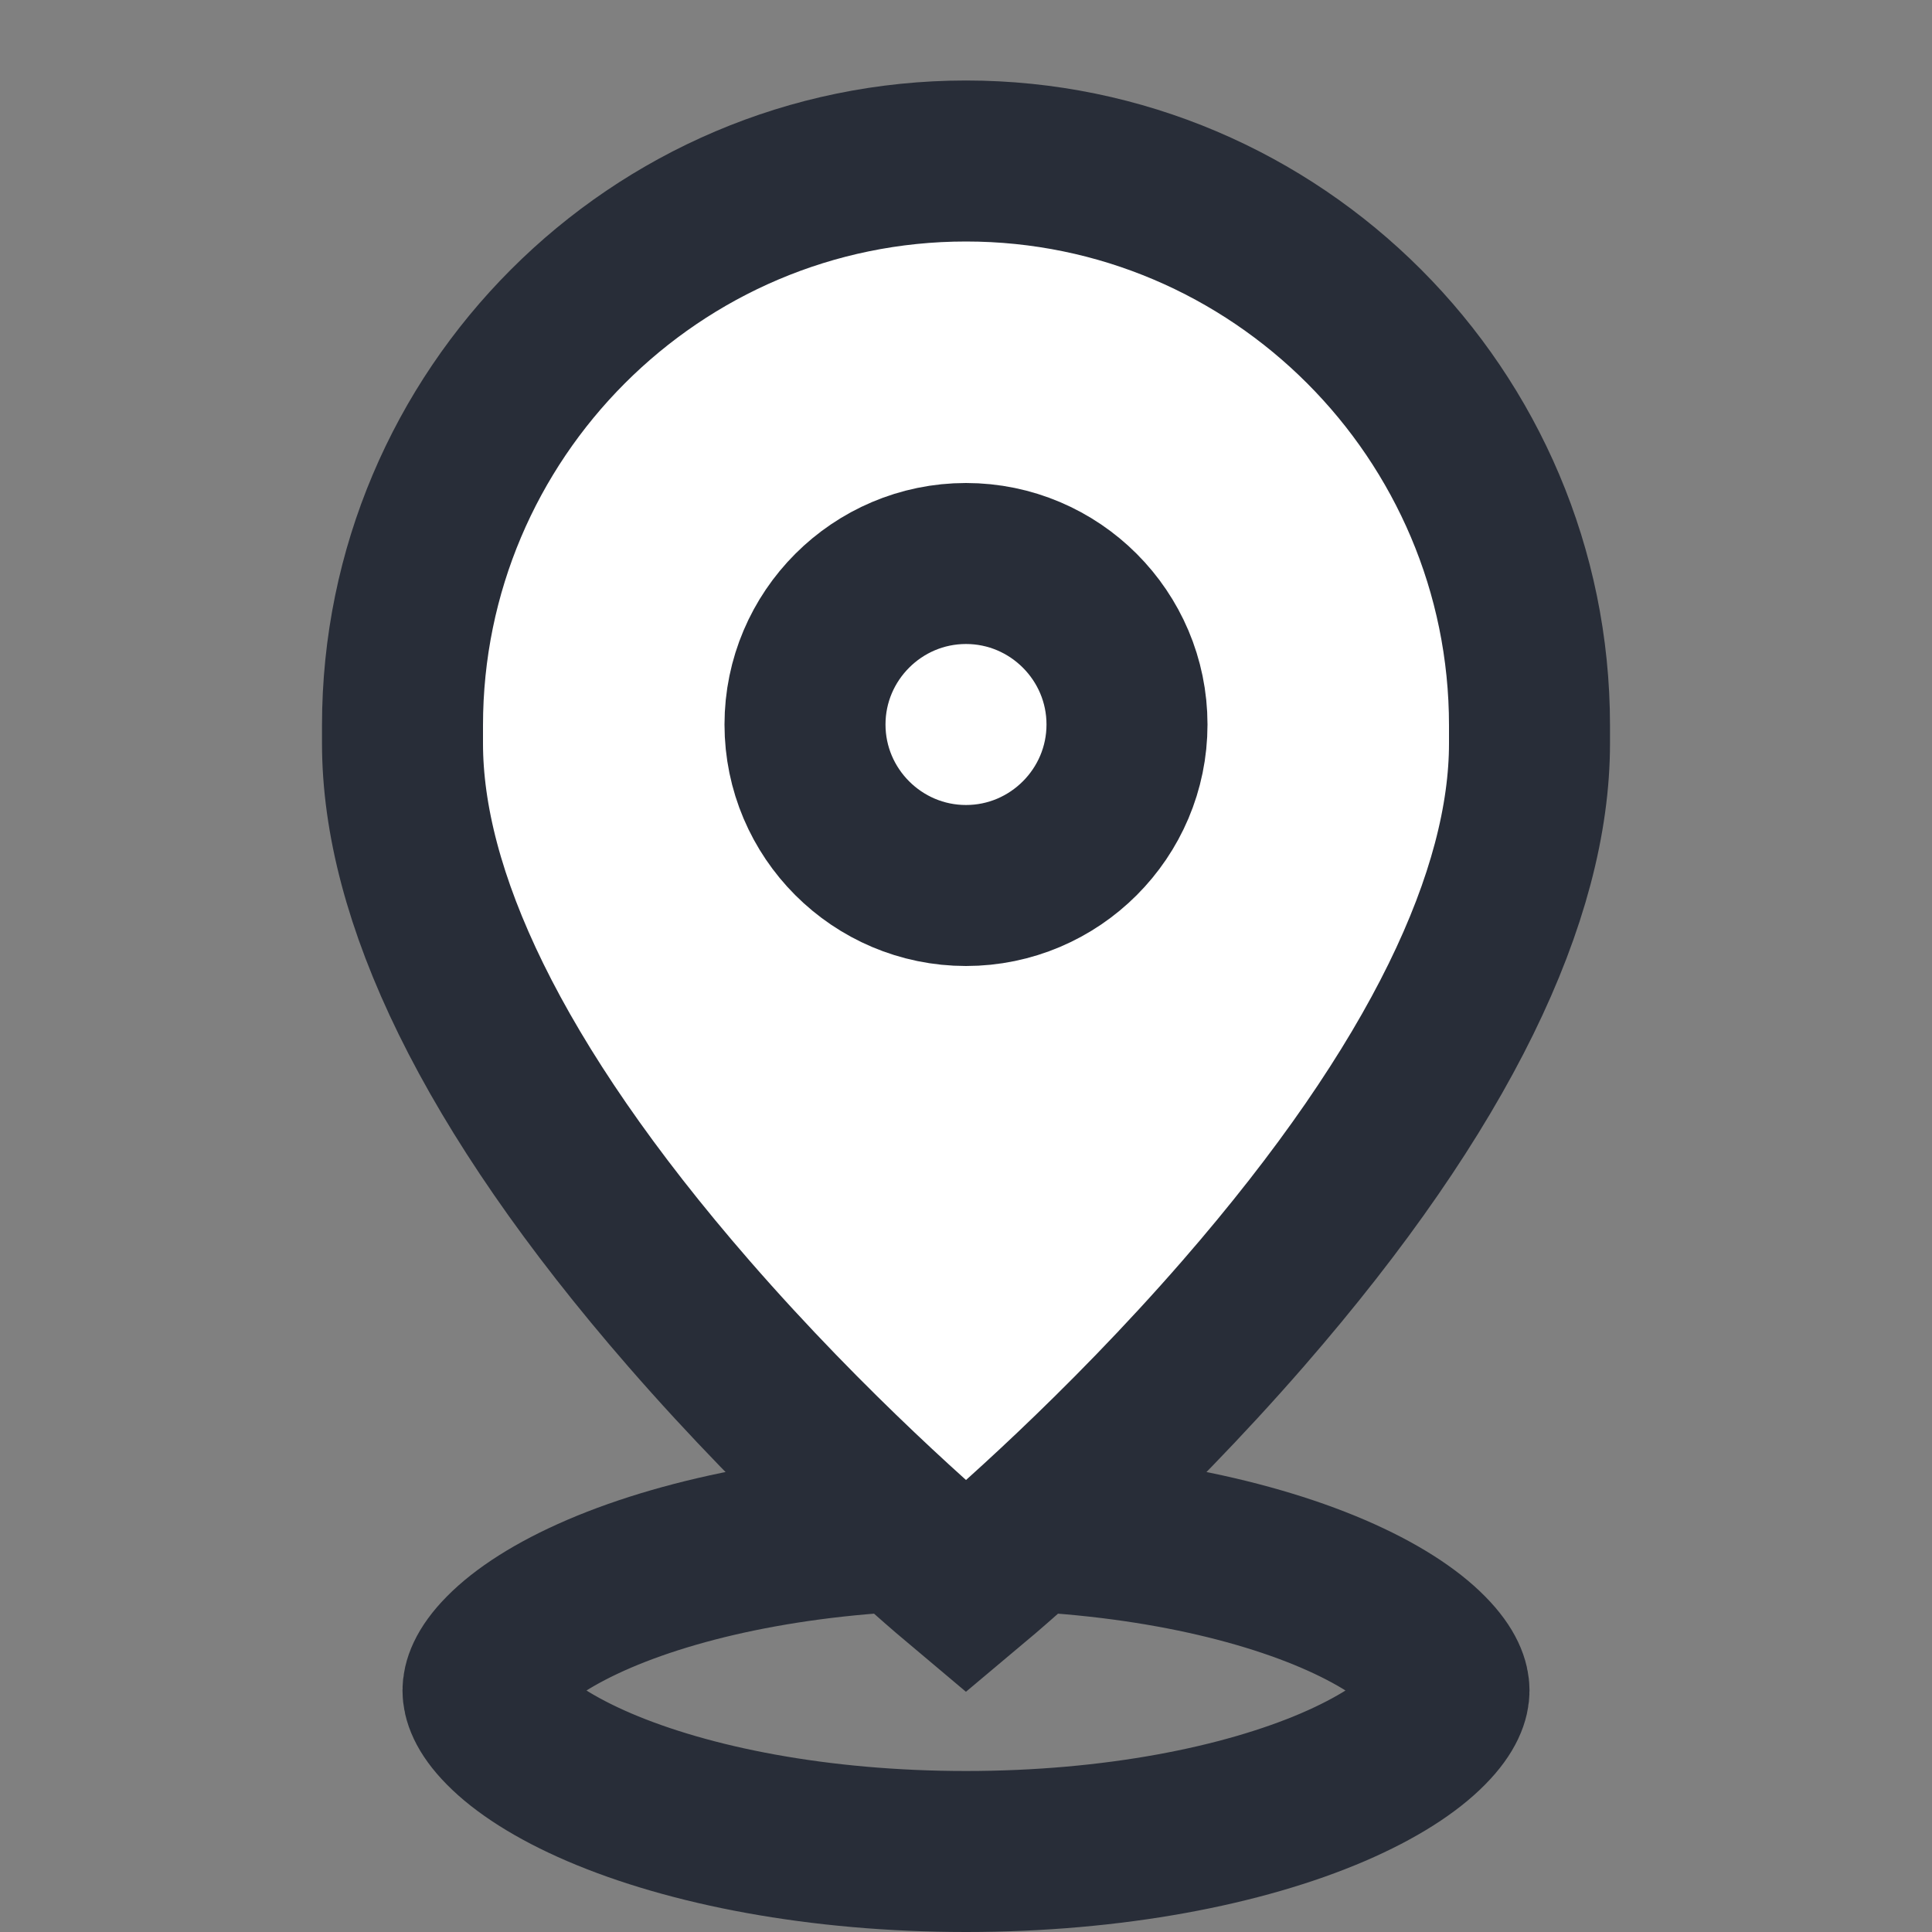 <svg width="24" height="24" viewBox="0 0 24 24" fill="none" xmlns="http://www.w3.org/2000/svg">
<rect x="0" y="0" width="24" height="24" fill="#808080" stroke="none"/>
<g clip-path="url(#clip0_558_678)">
<path d="M18 21C18 21.076 17.968 21.232 17.738 21.465C17.504 21.703 17.115 21.962 16.556 22.202C15.441 22.68 13.831 23 12 23C10.169 23 8.559 22.68 7.444 22.202C6.885 21.962 6.496 21.703 6.262 21.465C6.032 21.232 6 21.076 6 21C6 20.924 6.032 20.768 6.262 20.535C6.496 20.297 6.885 20.038 7.444 19.798C8.559 19.32 10.169 19 12 19C13.831 19 15.441 19.32 16.556 19.798C17.115 20.038 17.504 20.297 17.738 20.535C17.968 20.768 18 20.924 18 21Z" stroke="#282D38" stroke-width="2"/>
<path d="M8.556 16.316L8.556 16.316C6.088 13.478 5 11.105 5 9.234V9.012C5 5.145 8.143 2 12 2C15.857 2 19 5.145 19 9.012V9.234C19 11.105 17.912 13.478 15.444 16.316L15.444 16.316C13.941 18.044 12.454 19.331 12 19.711C11.546 19.33 10.059 18.044 8.556 16.316Z" fill="white" stroke="#282D38" stroke-width="2"/>
<path d="M10 9C10 7.898 10.898 7 12 7C13.102 7 14 7.898 14 9C14 10.102 13.102 11 12 11C10.898 11 10 10.102 10 9Z" fill="white" stroke="#282D38" stroke-width="2"/>
</g>
<defs>
<clipPath id="clip0_558_678">
<rect width="24" height="24" fill="white"/>
</clipPath>
</defs>
</svg>
